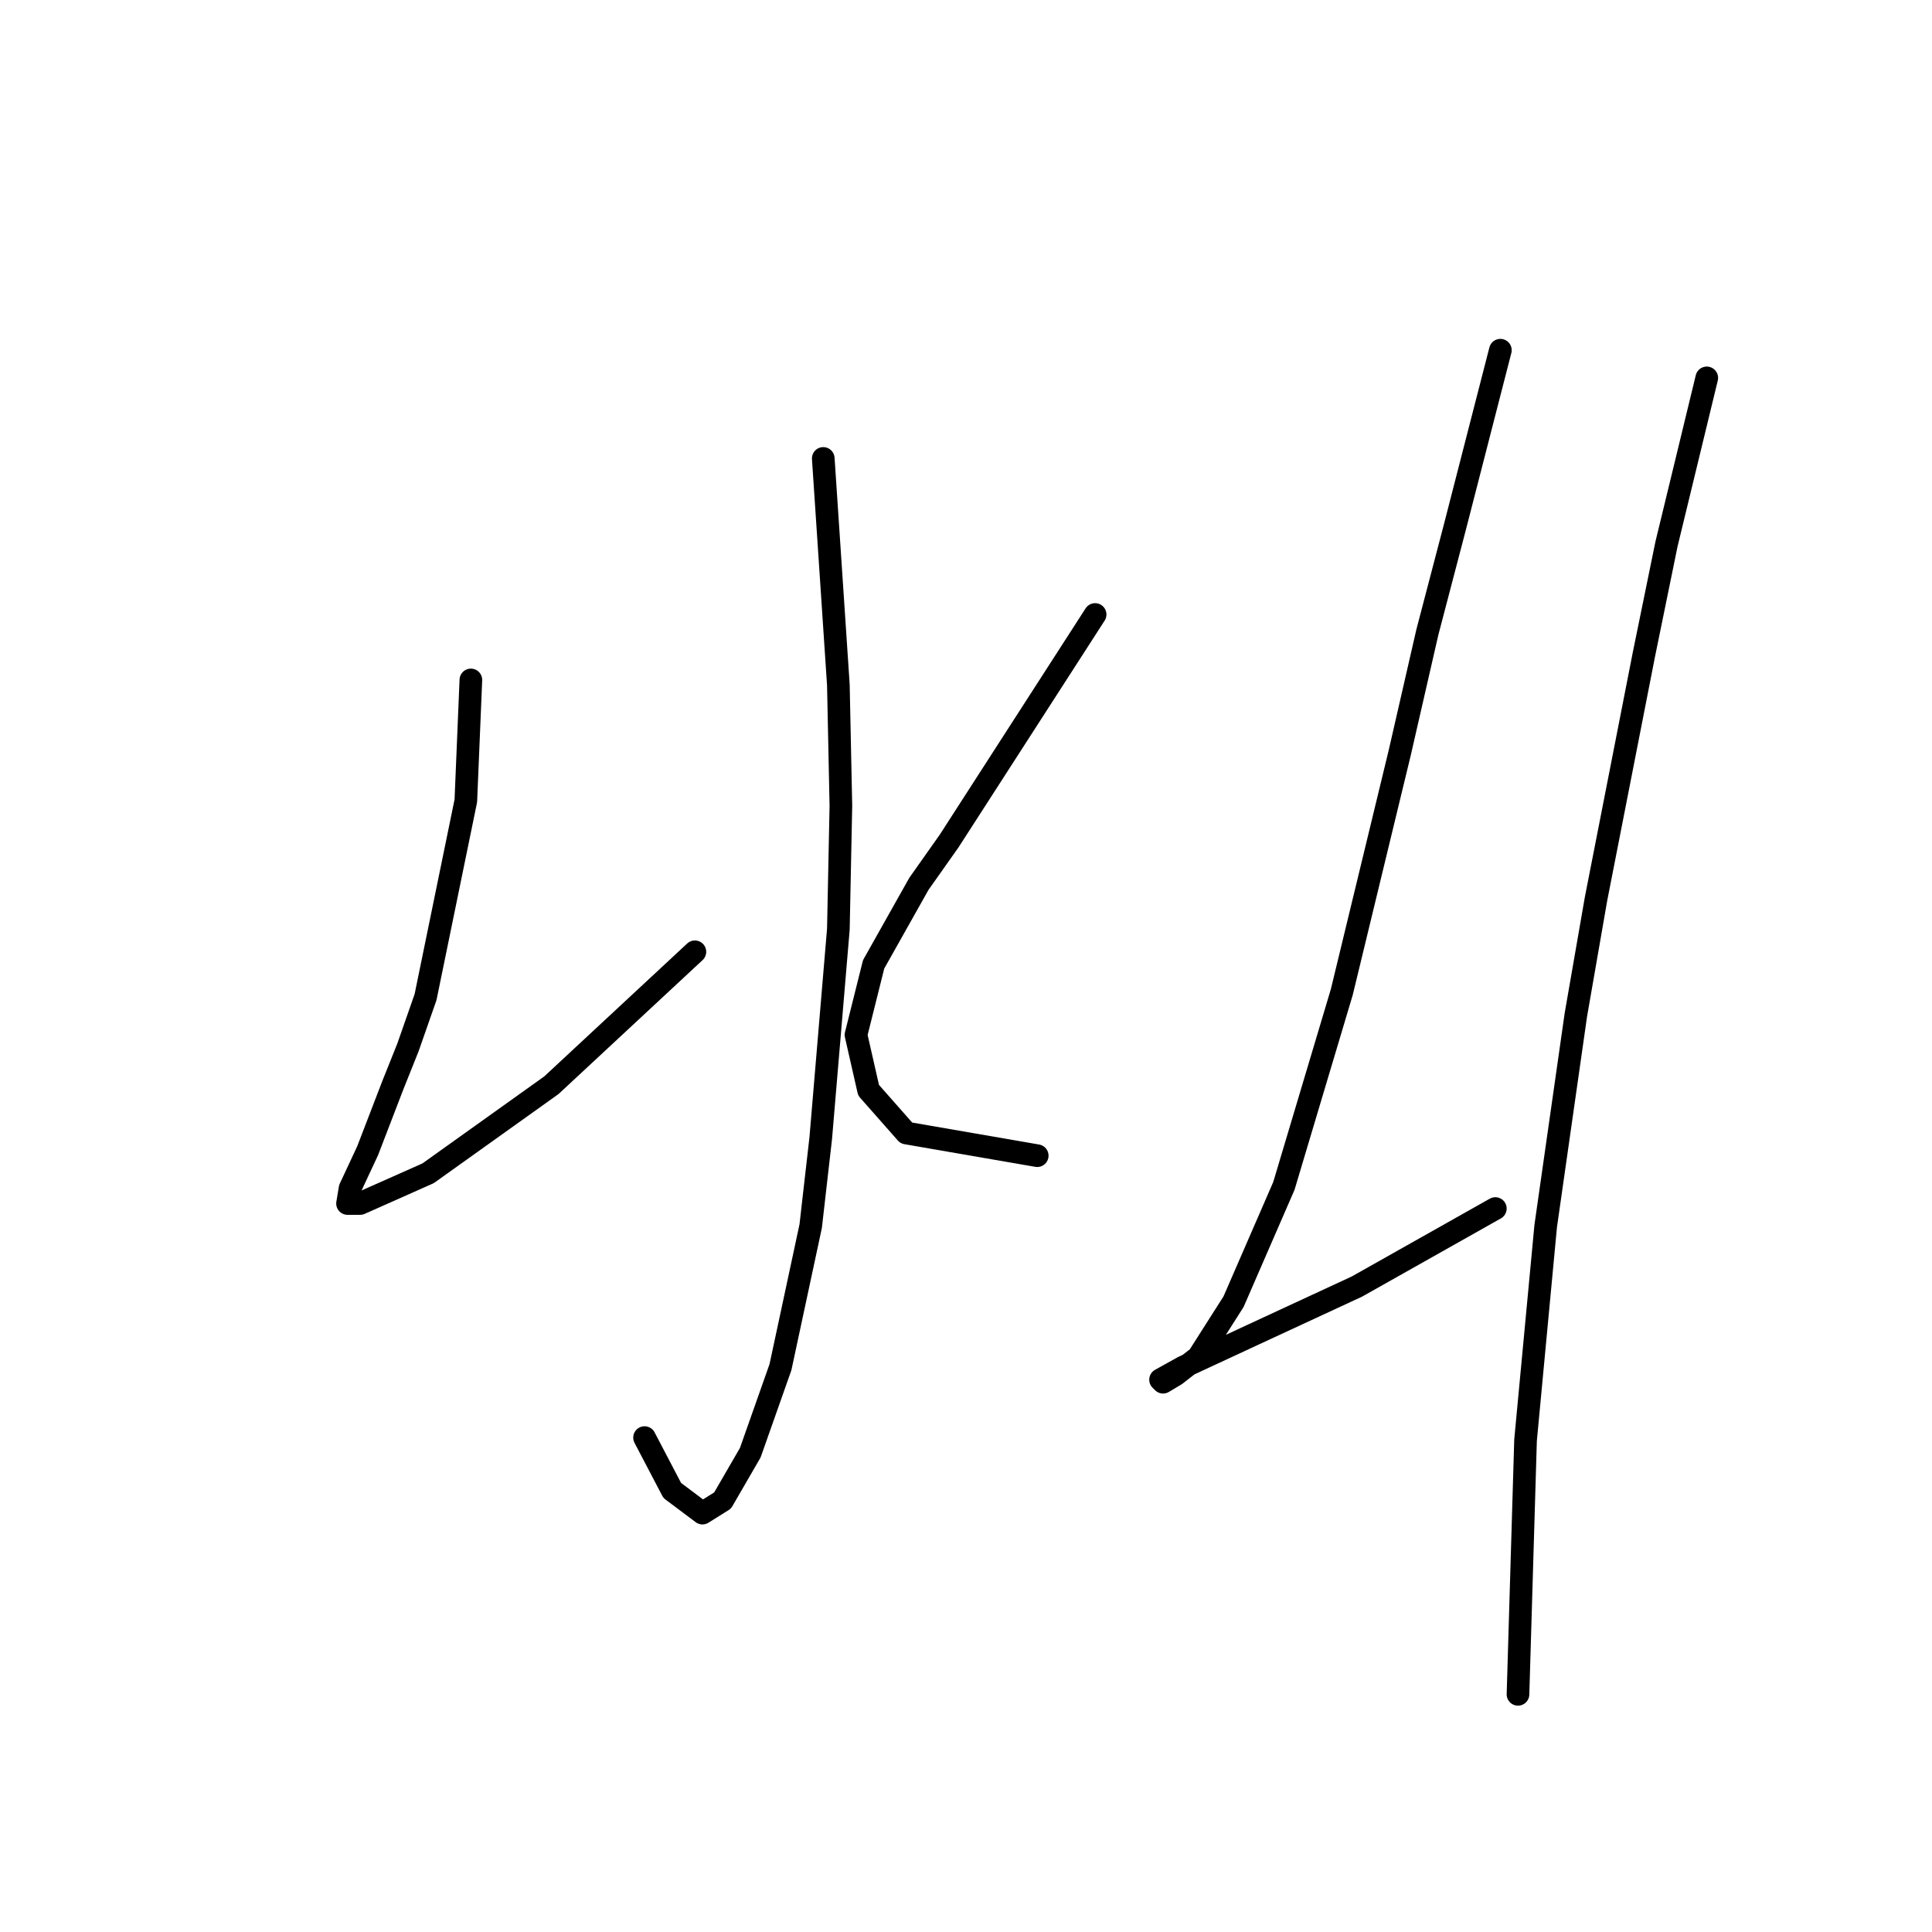<?xml version="1.0" standalone="no"?>
    <svg width="256" height="256" xmlns="http://www.w3.org/2000/svg" version="1.1">
    <polyline stroke="black" stroke-width="3" stroke-linecap="round" fill="transparent" stroke-linejoin="round" points="109.087 60.745 110.088 75.754 111.088 90.763 111.422 106.773 111.088 123.116 108.754 150.799 107.42 162.472 103.417 181.15 99.415 192.49 95.746 198.827 93.078 200.495 89.075 197.493 85.407 190.489 85.407 190.489 " />
        <polyline stroke="black" stroke-width="3" stroke-linecap="round" fill="transparent" stroke-linejoin="round" points="62.393 90.096 62.059 98.101 61.726 106.106 56.389 132.121 54.055 138.792 52.053 143.795 48.718 152.467 46.383 157.469 46.05 159.471 47.718 159.471 56.723 155.468 73.066 143.795 92.077 126.118 92.077 126.118 " />
        <polyline stroke="black" stroke-width="3" stroke-linecap="round" fill="transparent" stroke-linejoin="round" points="145.109 81.424 135.436 96.433 125.764 111.442 121.761 117.112 115.758 127.785 113.423 137.124 115.091 144.462 120.094 150.132 137.437 153.134 137.437 153.134 " />
        <polyline stroke="black" stroke-width="3" stroke-linecap="round" fill="transparent" stroke-linejoin="round" points="198.807 46.404 195.805 58.077 192.804 69.751 189.135 83.759 185.466 99.769 177.795 131.454 170.123 157.136 163.453 172.478 158.783 179.816 155.782 182.151 154.114 183.151 153.78 182.818 156.782 181.15 166.121 176.814 179.796 170.477 198.14 160.138 198.14 160.138 " />
        <polyline stroke="black" stroke-width="3" stroke-linecap="round" fill="transparent" stroke-linejoin="round" points="226.157 50.072 223.489 61.079 220.82 72.085 217.818 86.761 211.481 119.113 208.813 134.456 204.811 162.472 202.143 190.823 201.142 224.509 201.142 224.509 " />
        </svg>